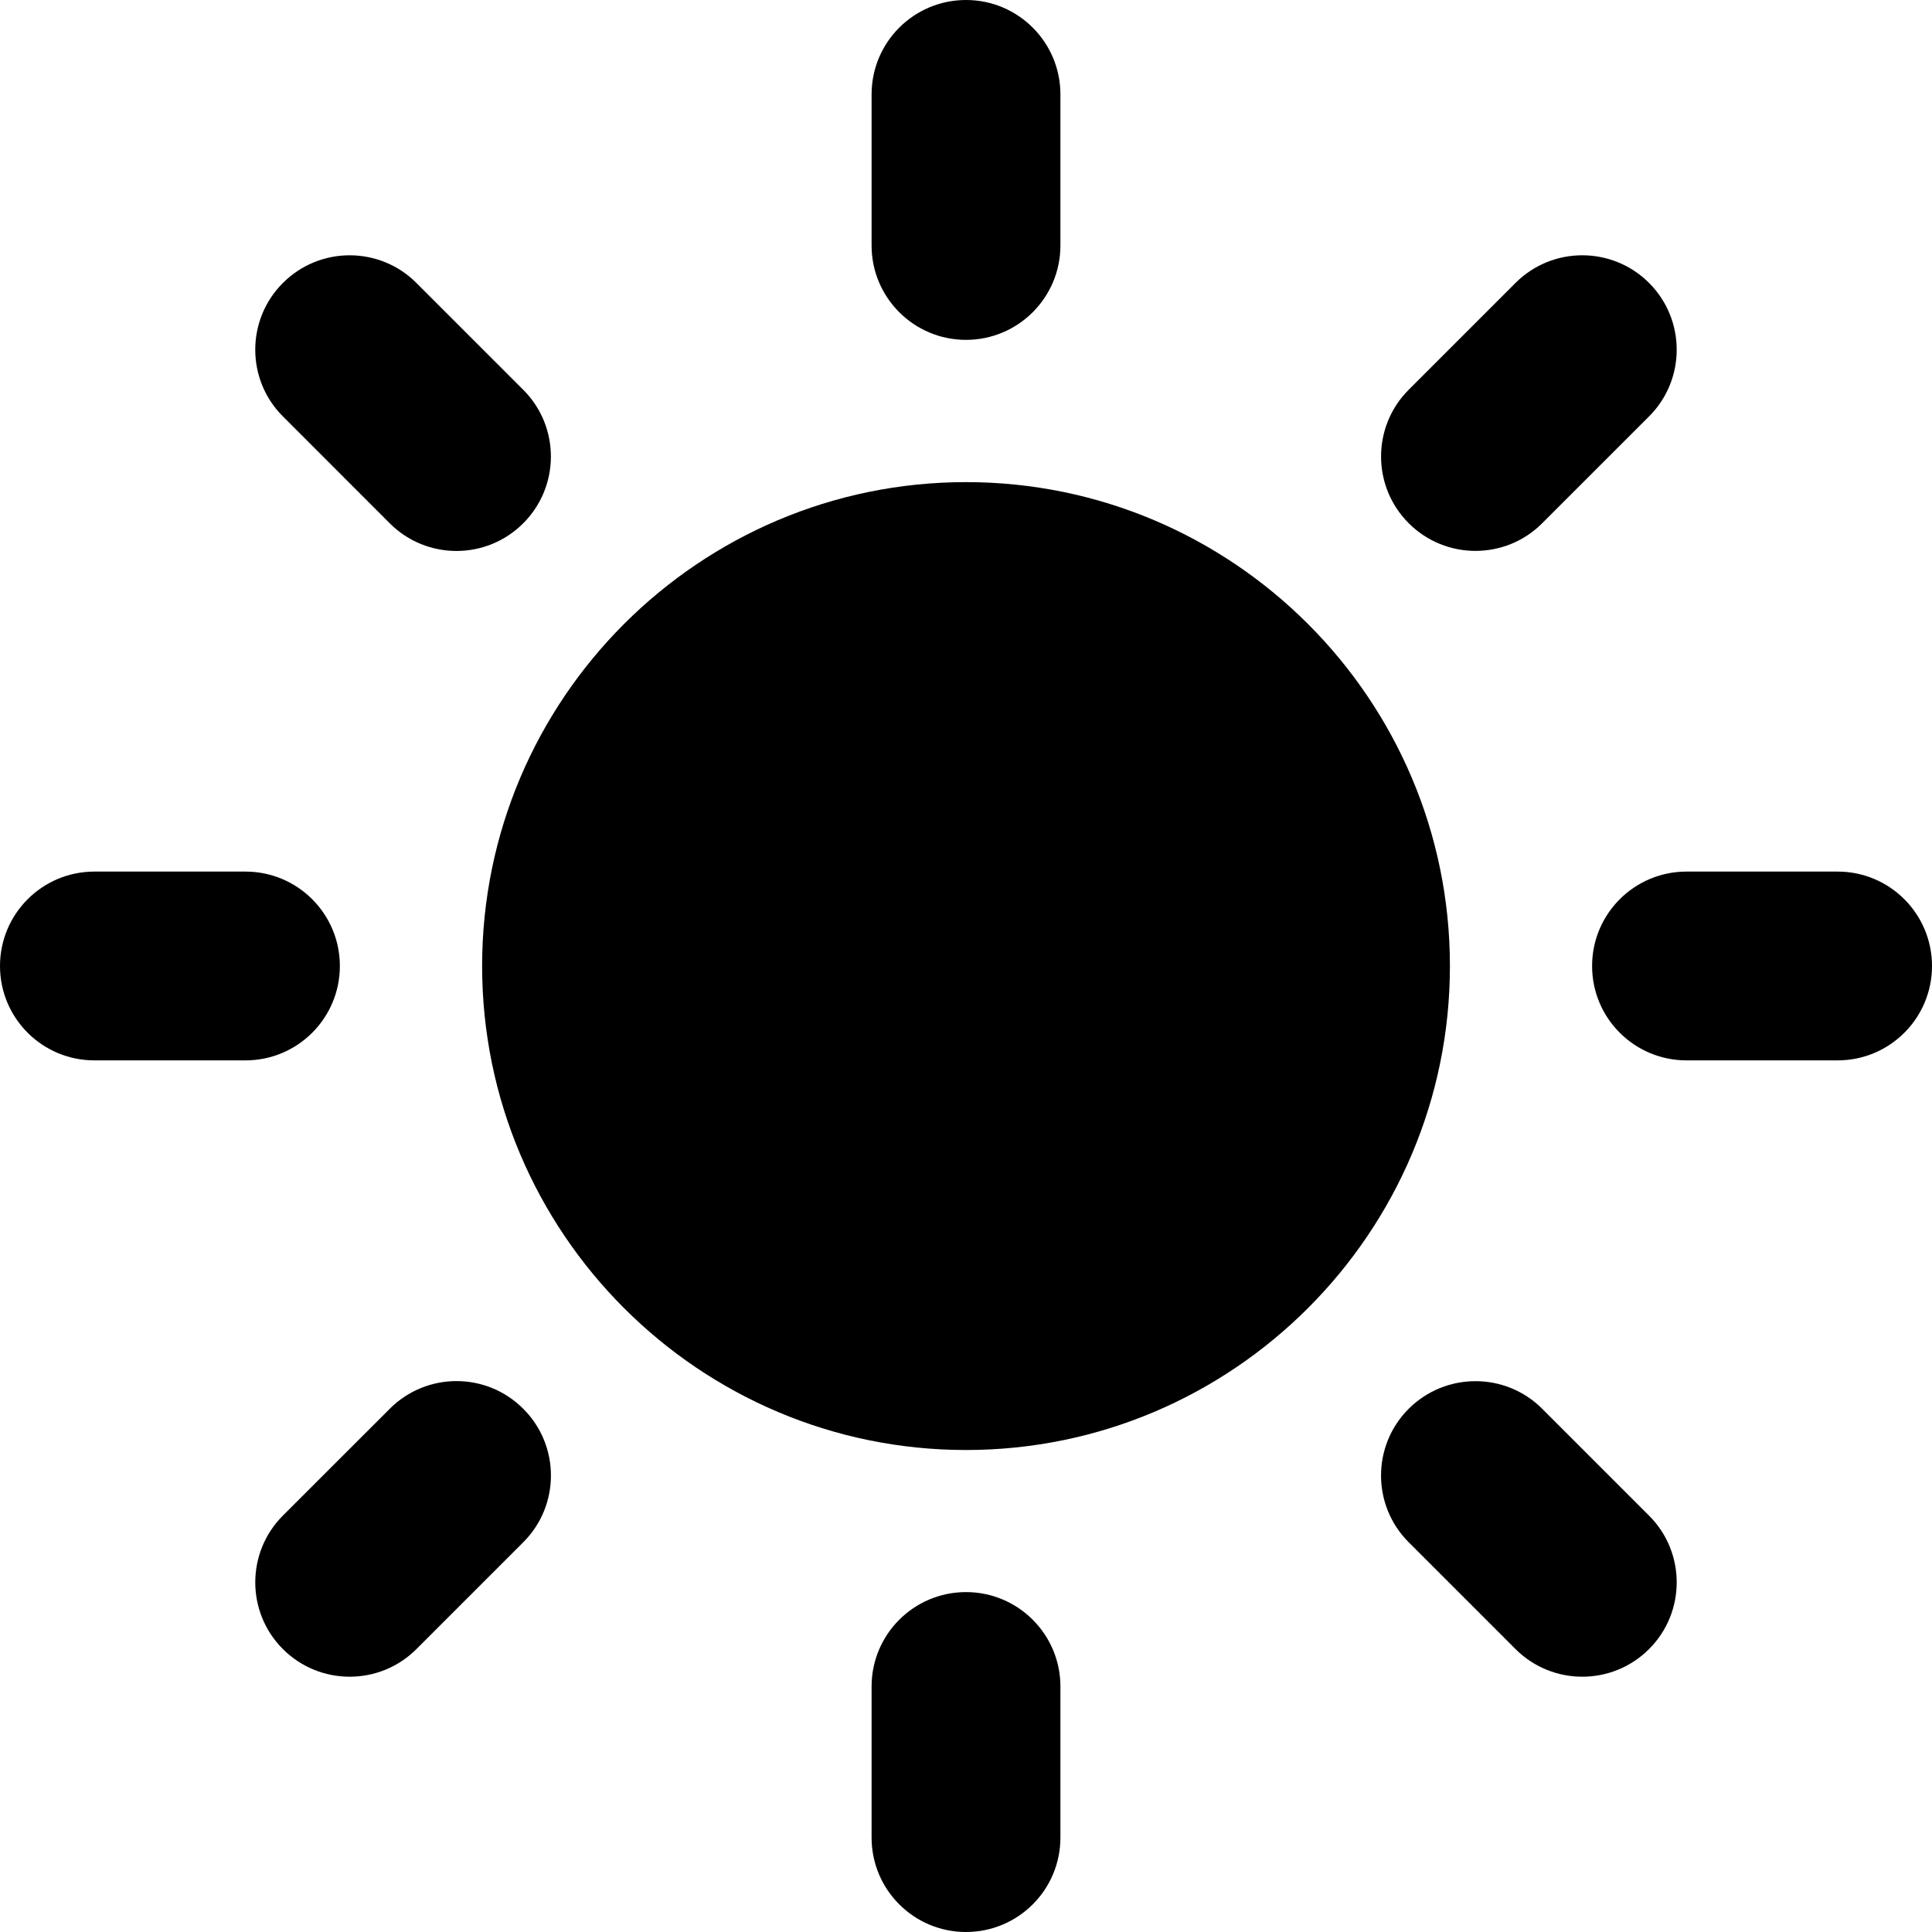 <svg width="46" height="46" viewBox="0 0 46 46" fill="currentColor" xmlns="http://www.w3.org/2000/svg">
<path d="M23 11.479C16.647 11.479 11.479 16.648 11.479 23.001C11.479 29.354 16.647 34.524 23 34.524C29.352 34.524 34.522 29.355 34.522 23.001C34.522 16.647 29.352 11.479 23 11.479Z"/>
<path d="M23 8.092C21.758 8.092 20.752 7.085 20.752 5.845V2.248C20.752 1.006 21.758 0 23 0C24.242 0 25.248 1.006 25.248 2.248V5.845C25.248 7.085 24.241 8.092 23 8.092Z"/>
<path d="M23 37.907C21.758 37.907 20.752 38.914 20.752 40.155V43.751C20.752 44.994 21.758 46 23 46C24.242 46 25.248 44.994 25.248 43.751V40.155C25.248 38.914 24.241 37.907 23 37.907Z"/>
<path d="M33.541 12.458C32.663 11.58 32.663 10.157 33.541 9.279L36.084 6.736C36.961 5.859 38.385 5.859 39.263 6.736C40.141 7.614 40.141 9.038 39.263 9.915L36.719 12.458C35.843 13.336 34.419 13.336 33.541 12.458Z"/>
<path d="M12.459 33.543C11.581 32.663 10.158 32.663 9.279 33.543L6.736 36.085C5.859 36.962 5.858 38.387 6.736 39.264C7.614 40.141 9.038 40.141 9.915 39.264L12.459 36.72C13.337 35.843 13.337 34.419 12.459 33.543Z"/>
<path d="M37.907 23C37.907 21.758 38.914 20.752 40.155 20.752H43.752C44.994 20.752 46 21.758 46 23C46 24.242 44.994 25.247 43.752 25.247H40.155C38.914 25.247 37.907 24.242 37.907 23Z"/>
<path d="M8.092 23C8.092 21.758 7.085 20.752 5.844 20.752H2.248C1.006 20.752 0 21.758 0 23C0 24.242 1.006 25.247 2.248 25.247H5.845C7.085 25.247 8.092 24.242 8.092 23Z"/>
<path d="M33.541 33.542C34.419 32.666 35.843 32.666 36.719 33.542L39.263 36.086C40.141 36.962 40.141 38.387 39.263 39.264C38.385 40.141 36.962 40.141 36.084 39.264L33.541 36.721C32.662 35.843 32.662 34.419 33.541 33.542Z"/>
<path d="M12.458 12.459C13.336 11.581 13.336 10.158 12.458 9.28L9.915 6.737C9.037 5.859 7.614 5.859 6.736 6.737C5.858 7.614 5.858 9.038 6.736 9.915L9.279 12.459C10.157 13.338 11.58 13.338 12.458 12.459Z"/>
</svg>
